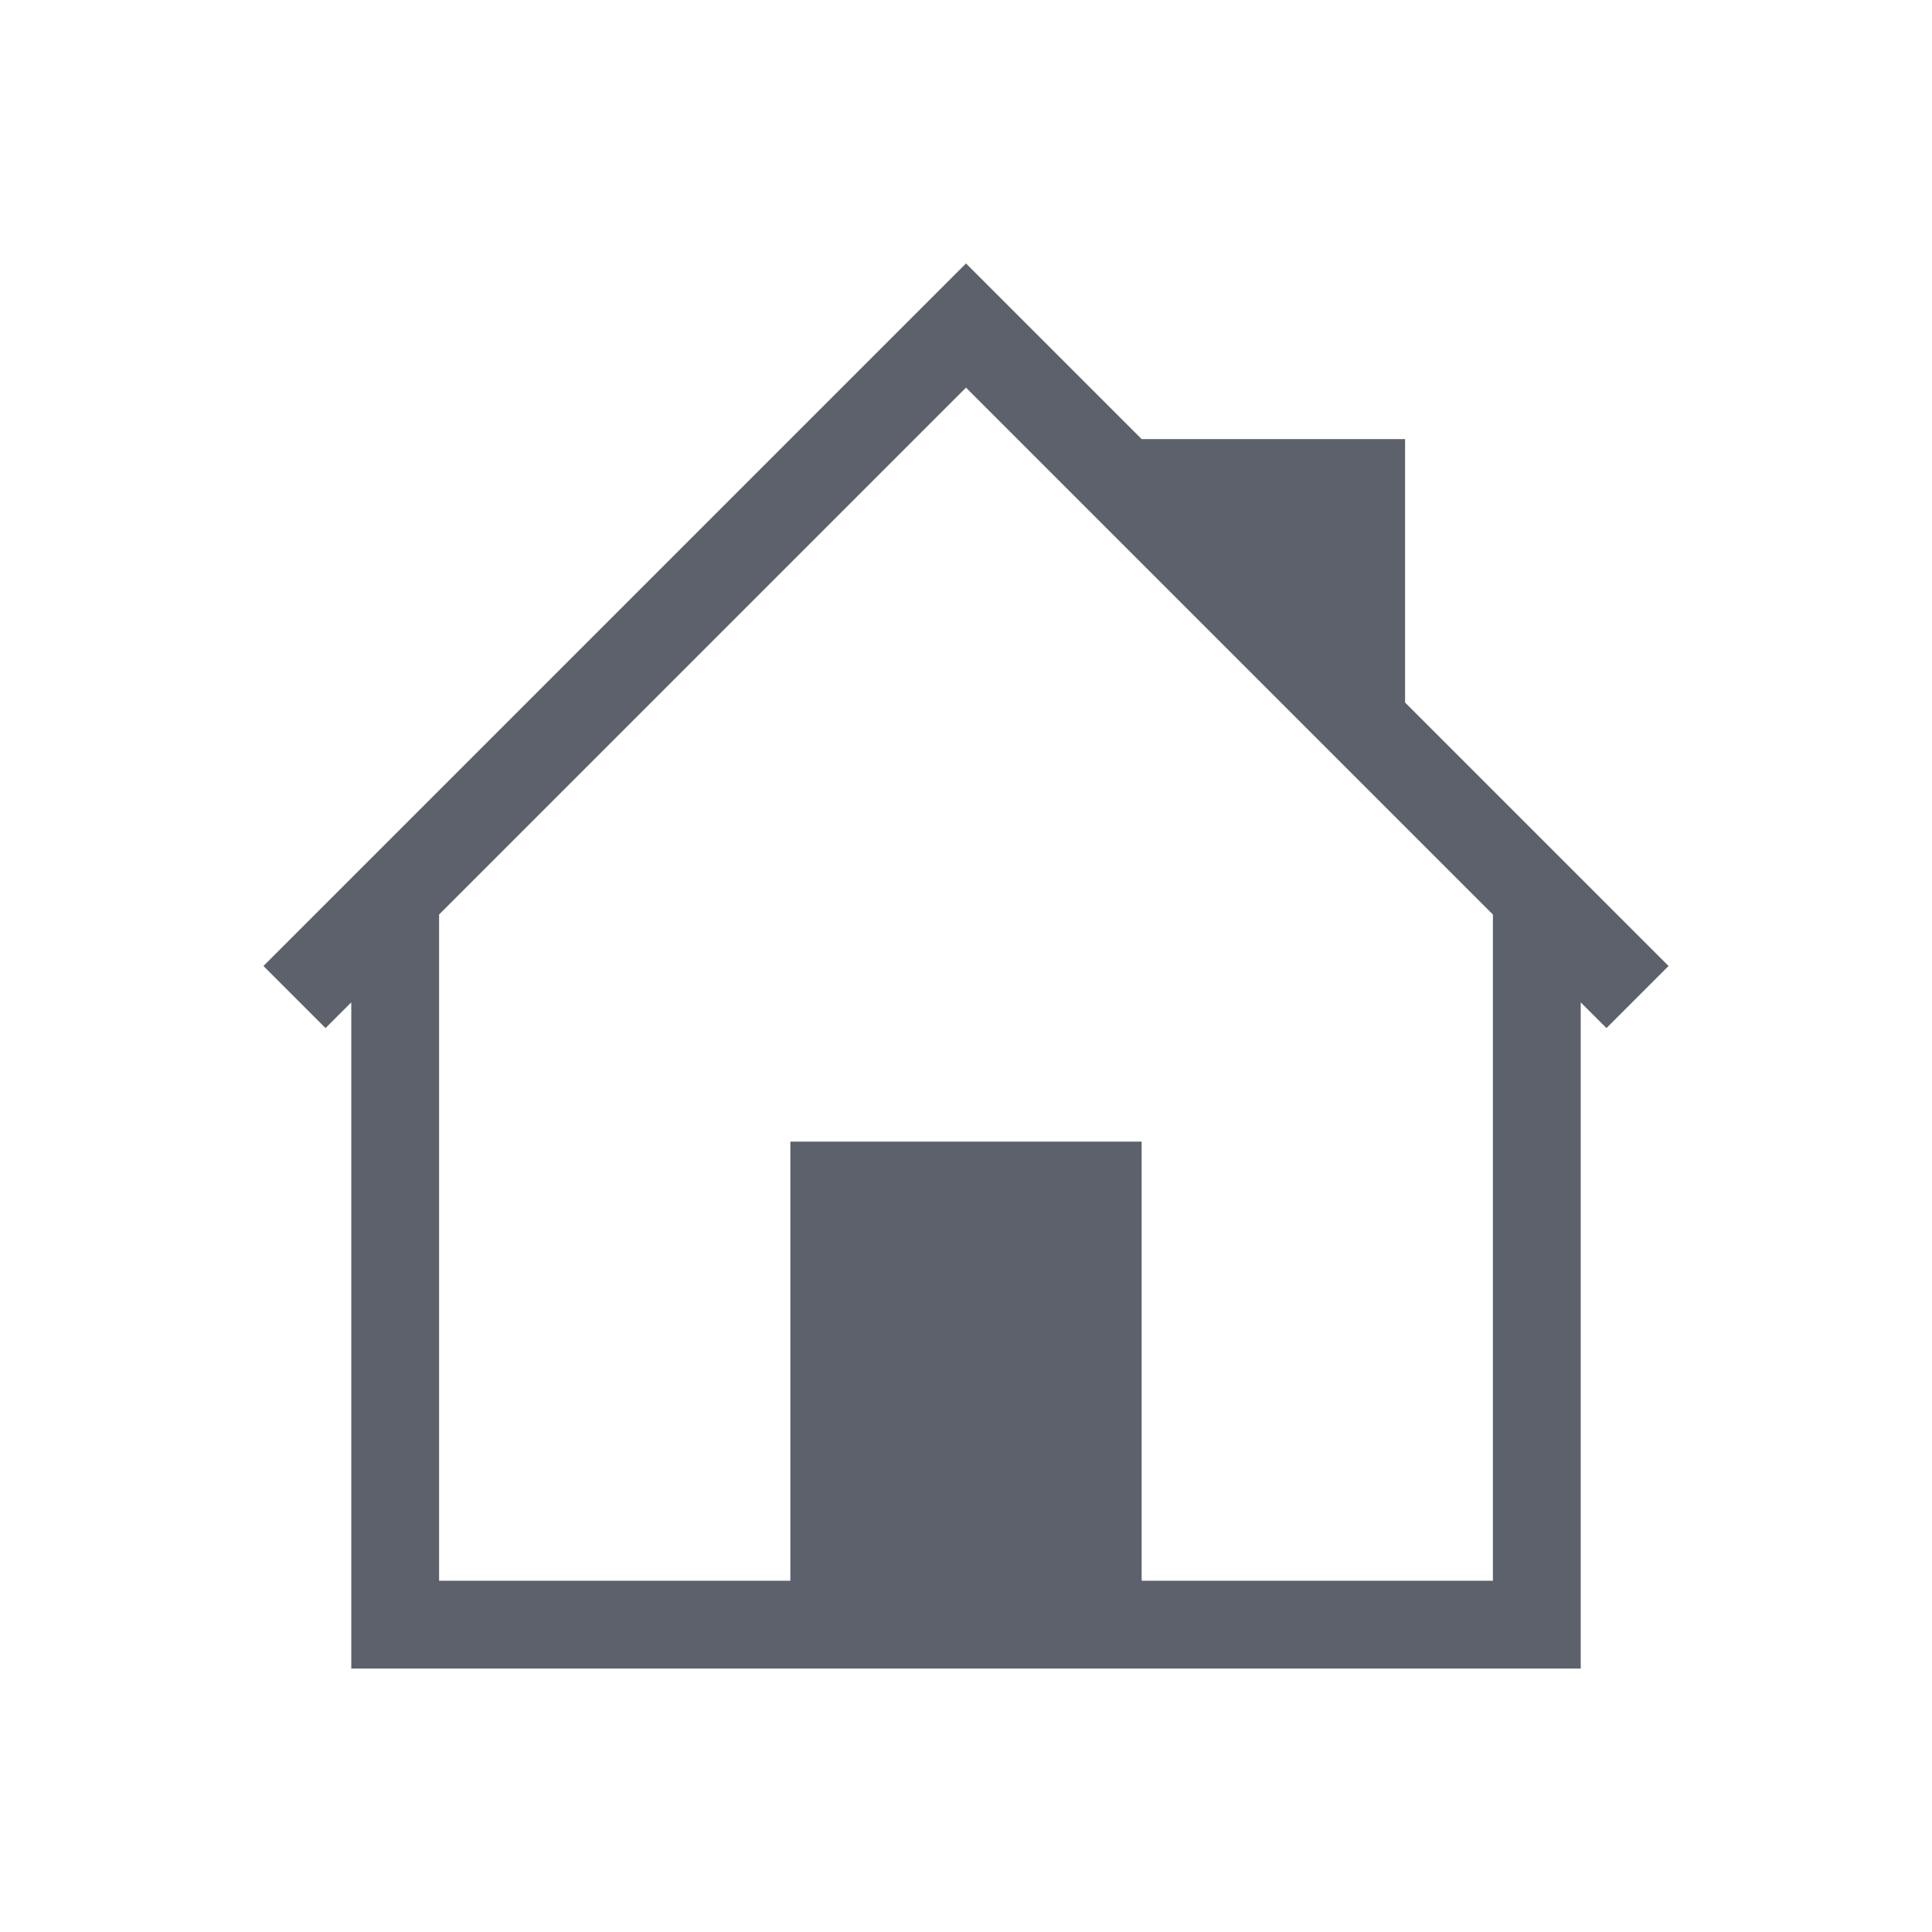 <svg xmlns="http://www.w3.org/2000/svg" width="22" height="22" id="svg3869" version="1.1"><defs id="defs3871"><style type="text/css" id="current-color-scheme">.ColorScheme-Text{color:#5c616c}</style></defs><g id="layer1" transform="translate(-326 -534.362)"><g id="go-home"><path id="rect4180" opacity="1" fill="none" fill-opacity="1" stroke="none" stroke-width="3.567" stroke-linecap="butt" stroke-linejoin="miter" stroke-miterlimit="4" stroke-dasharray="none" stroke-dashoffset="0" stroke-opacity="1" d="M326 534.362h22v22h-22z"/><path id="rect4164" d="M337 537.362l-.707.707-7.293 7.293.707.707.293-.293v7.586h14v-7.586l.293.293.707-.707-3-3v-3h-3l-1.293-1.293-.707-.707zm0 1.414l6 6v7.586h-4v-5h-4v5h-4v-7.586l6-6z" class="ColorScheme-Text" opacity="1" fill="currentColor" fill-opacity="1" stroke="none"/></g><g id="go-down"><path id="rect4411" opacity="1" fill="none" fill-opacity="1" stroke="none" stroke-width="3.567" stroke-linecap="butt" stroke-linejoin="miter" stroke-miterlimit="4" stroke-dasharray="none" stroke-dashoffset="0" stroke-opacity="1" d="M414 534.362h22v22h-22z"/><g id="layer1-0" transform="translate(414 -496)"><path d="M3.707 7L3 7.707l6.125 6.125L11 15.707l1.875-1.875L19 7.707 18.293 7l-6.125 6.125L11 14.293l-1.168-1.168L3.707 7z" transform="translate(0 1030.362)" id="rect4176" class="ColorScheme-Text" fill="currentColor" fill-opacity="1" stroke="none"/></g></g><g id="go-next"><path id="rect4407" opacity="1" fill="none" fill-opacity="1" stroke="none" stroke-width="3.567" stroke-linecap="butt" stroke-linejoin="miter" stroke-miterlimit="4" stroke-dasharray="none" stroke-dashoffset="0" stroke-opacity="1" d="M370 534.362h22v22h-22z"/><g id="layer1-3" transform="translate(370 -496)"><path d="M7.707 3L7 3.707l6.125 6.125L14.293 11l-1.168 1.168L7 18.293l.707.707 6.125-6.125L15.707 11l-1.875-1.875L7.707 3z" transform="translate(0 1030.362)" id="rect4176-0" class="ColorScheme-Text" fill="currentColor" fill-opacity="1" stroke="none"/></g></g><g id="go-previous"><path id="rect4405" opacity="1" fill="none" fill-opacity="1" stroke="none" stroke-width="3.567" stroke-linecap="butt" stroke-linejoin="miter" stroke-miterlimit="4" stroke-dasharray="none" stroke-dashoffset="0" stroke-opacity="1" d="M348 534.362h22v22h-22z"/><g id="layer1-1" transform="translate(348 -496)"><path d="M14.293 3L8.168 9.125 6.293 11l1.875 1.875L14.293 19l.707-.707-6.125-6.125L7.707 11l1.168-1.168L15 3.707 14.293 3z" transform="translate(0 1030.362)" id="rect4176-7" class="ColorScheme-Text" fill="currentColor" fill-opacity="1" stroke="none"/></g></g><g id="go-up"><path id="rect4409" opacity="1" fill="none" fill-opacity="1" stroke="none" stroke-width="3.567" stroke-linecap="butt" stroke-linejoin="miter" stroke-miterlimit="4" stroke-dasharray="none" stroke-dashoffset="0" stroke-opacity="1" d="M392 534.362h22v22h-22z"/><path id="path4165" d="M403 543.362l-5 4h10l-5-4z" class="ColorScheme-Text" fill="currentColor" fill-rule="evenodd" stroke="none" stroke-width="1" stroke-linecap="butt" stroke-linejoin="miter" stroke-opacity="1"/></g></g></svg>